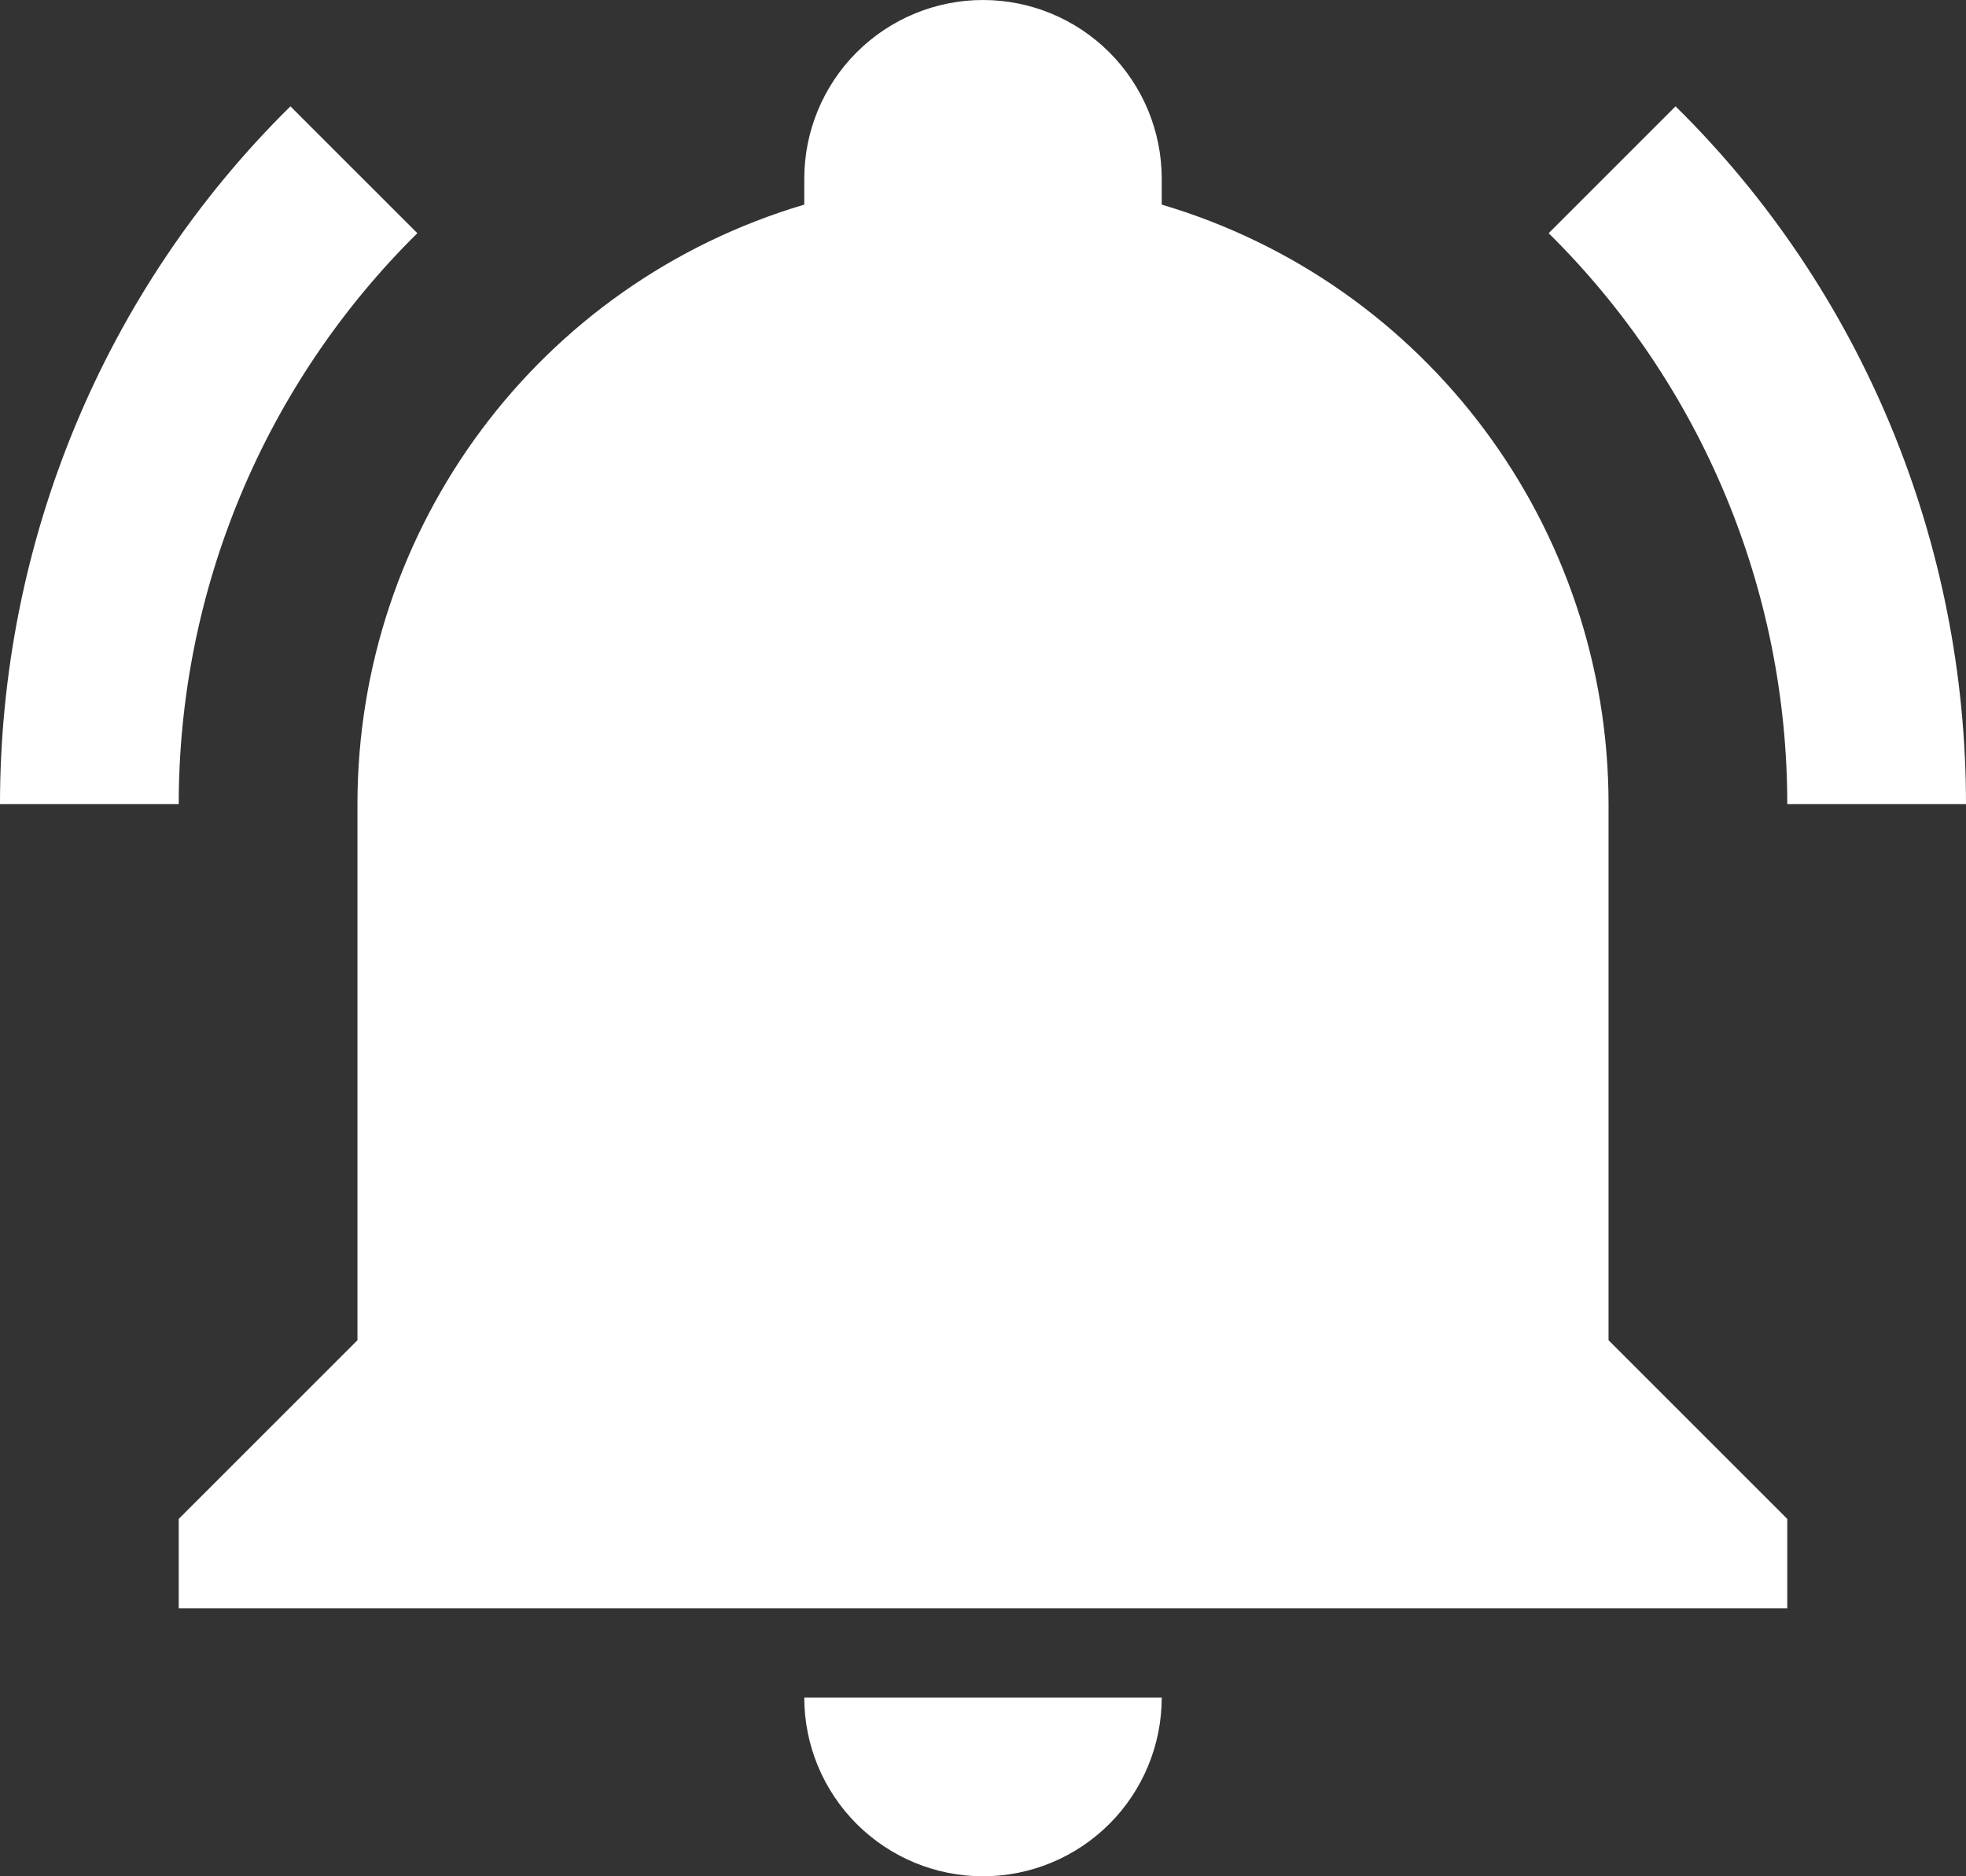 <svg width="22" height="21" viewBox="0 0 22 21" fill="none" xmlns="http://www.w3.org/2000/svg">
<rect x="0" y="0" width="22" height="21" fill="#333333" stroke="none"/>
<path d="M20 17V18H2V17L4 15V9C4 5.9 6.03 3.17 9 2.29C9 2.19 9 2.1 9 2C9 1.47 9.211 0.961 9.586 0.586C9.961 0.211 10.47 0 11 0C11.53 0 12.039 0.211 12.414 0.586C12.789 0.961 13 1.47 13 2C13 2.1 13 2.19 13 2.29C15.97 3.17 18 5.9 18 9V15L20 17ZM13 19C13 19.53 12.789 20.039 12.414 20.414C12.039 20.789 11.53 21 11 21C10.47 21 9.961 20.789 9.586 20.414C9.211 20.039 9 19.53 9 19M18.75 1.19L17.33 2.61C19.04 4.3 20 6.6 20 9H22C22 6.07 20.84 3.25 18.75 1.19ZM0 9H2C2 6.6 2.96 4.3 4.67 2.61L3.25 1.19C1.16 3.25 0 6.07 0 9Z" fill="white"/>
</svg>
